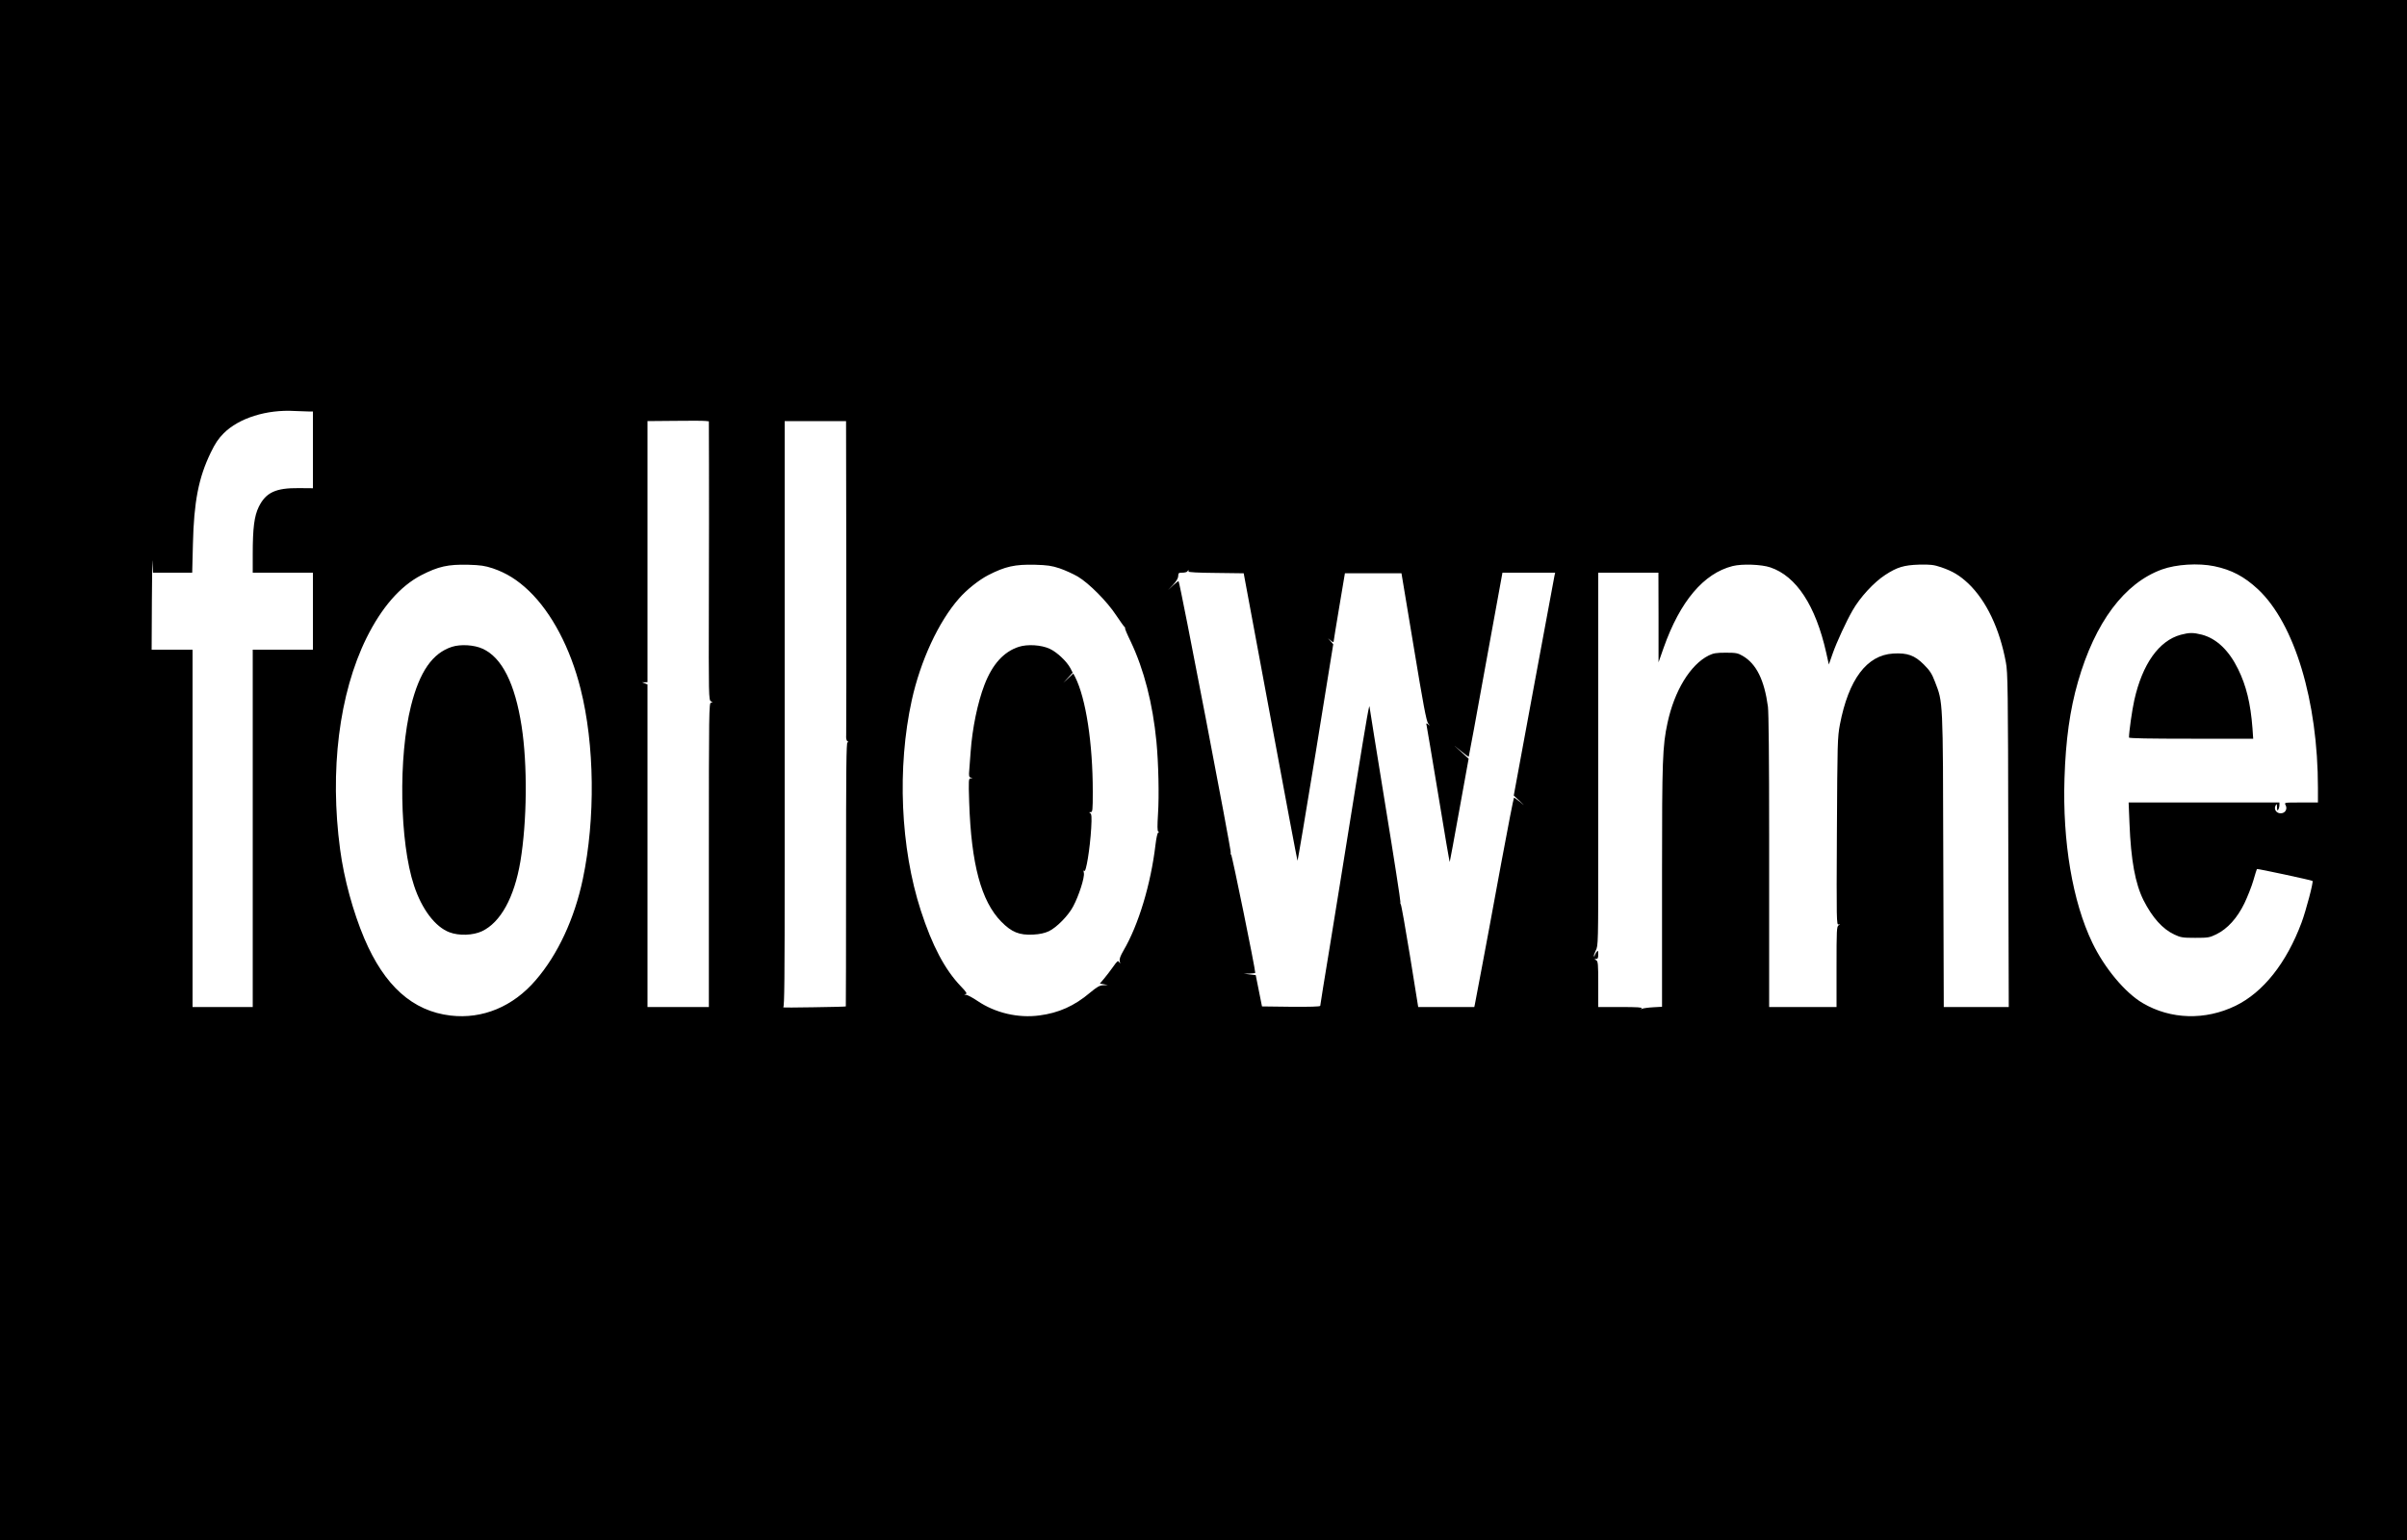 <?xml version="1.0" standalone="no"?>
<!DOCTYPE svg PUBLIC "-//W3C//DTD SVG 20010904//EN"
 "http://www.w3.org/TR/2001/REC-SVG-20010904/DTD/svg10.dtd">
<svg version="1.0" xmlns="http://www.w3.org/2000/svg"
 width="2000pt" height="1280pt" viewBox="0 0 2000 1280"
 preserveAspectRatio="xMidYMid meet">
<g transform="translate(0,1280) scale(0.1,-0.1)"
fill="#000000" stroke="none">
<path d="M0 6400 l0 -6400 10000 0 10000 0 0 6400 0 6400 -10000 0 -10000 0 0
-6400z m2562 2980 l38 0 0 -319 0 -319 -117 1 c-192 2 -274 -36 -333 -156 -37
-76 -50 -173 -50 -394 l0 -153 250 0 250 0 0 -320 0 -320 -250 0 -250 0 0
-1485 0 -1485 -250 0 -250 0 0 853 c0 468 0 1137 0 1485 l0 632 -170 0 -170 0
2 413 c1 226 4 370 5 320 l4 -93 163 0 163 0 6 238 c8 351 47 552 148 760 37
77 64 117 108 161 126 126 357 199 590 185 41 -2 91 -4 113 -4z m3329 -439 c1
-196 0 -717 -1 -1157 -2 -770 -1 -802 17 -813 17 -10 17 -10 1 -11 -17 0 -18
-67 -18 -1265 l0 -1265 -255 0 -255 0 0 1340 0 1341 -22 9 -23 9 23 0 22 1 0
1085 0 1085 228 2 c125 2 239 1 255 -1 l27 -3 1 -357z m1141 -923 c1 -706 0
-1303 -1 -1327 -2 -28 2 -47 11 -52 10 -7 10 -9 0 -9 -10 0 -12 -220 -12
-1096 0 -603 -1 -1098 -2 -1099 -2 -2 -122 -5 -268 -7 -146 -3 -259 -3 -252 0
10 3 12 244 12 1180 0 648 0 1743 0 2435 l0 1257 255 0 255 0 2 -1282z m-2937
58 c112 -38 205 -96 301 -188 188 -181 343 -474 428 -813 117 -463 124 -1080
19 -1580 -69 -330 -208 -629 -391 -841 -189 -221 -443 -326 -708 -295 -315 37
-549 246 -717 641 -93 220 -169 497 -201 740 -88 655 -9 1294 219 1757 126
254 280 431 455 522 142 73 222 91 390 87 104 -3 138 -8 205 -30z m4710 0 c44
-15 112 -46 150 -68 93 -55 245 -208 320 -323 33 -49 64 -93 70 -97 5 -4 7 -8
3 -8 -4 0 17 -51 47 -112 111 -234 183 -515 214 -833 17 -178 23 -449 13 -600
-6 -100 -6 -142 2 -147 8 -6 8 -8 0 -8 -6 0 -16 -42 -23 -102 -39 -328 -141
-666 -266 -879 -26 -45 -35 -69 -31 -88 5 -22 5 -23 -5 -8 -9 16 -15 11 -51
-40 -23 -32 -56 -76 -75 -98 l-34 -40 33 -6 33 -6 -38 -2 c-30 -1 -51 -13
-110 -62 -130 -110 -260 -168 -420 -189 -177 -24 -368 21 -514 120 -40 27 -84
51 -96 51 -18 1 -19 2 -4 6 15 4 8 16 -40 66 -132 138 -237 336 -332 629 -169
521 -198 1187 -75 1748 72 327 222 652 392 845 62 72 165 154 242 194 142 73
222 91 390 87 104 -3 138 -8 205 -30z m5905 8 c216 -73 376 -317 464 -708 l22
-99 33 94 c31 89 112 265 164 355 61 108 178 235 271 295 99 65 156 82 282 86
97 2 121 -1 184 -22 96 -33 152 -67 224 -134 150 -143 261 -375 313 -656 16
-81 18 -227 20 -1477 l4 -1388 -270 0 -270 0 -4 1218 c-3 1348 -2 1311 -69
1485 -26 68 -42 93 -93 144 -76 76 -136 98 -254 91 -220 -13 -371 -215 -443
-590 -20 -108 -21 -144 -25 -890 -4 -746 -3 -778 14 -772 17 5 17 5 1 -6 -17
-10 -18 -38 -18 -345 l0 -335 -280 0 -280 0 0 218 c0 119 0 663 0 1208 0 642
-4 1019 -10 1070 -30 222 -96 356 -209 422 -41 24 -56 27 -141 27 -79 0 -103
-4 -142 -23 -153 -76 -286 -294 -343 -563 -41 -190 -45 -310 -45 -1234 0 -489
0 -943 0 -1007 l0 -116 -72 -4 c-40 -2 -82 -8 -93 -12 -16 -6 -17 -6 -5 3 11
8 -36 11 -172 11 l-188 0 0 190 c0 169 -2 190 -17 199 -17 10 -17 10 0 11 13
0 17 8 17 38 -1 35 -2 36 -15 18 -8 -11 -15 -24 -15 -30 0 -5 -3 -7 -6 -4 -3
3 4 24 15 47 21 40 21 51 21 888 0 466 0 1164 0 1551 l0 702 250 0 250 0 1
-372 0 -373 42 120 c137 388 333 619 573 680 79 20 241 14 314 -11z m3688 10
c144 -30 249 -85 364 -192 304 -285 498 -929 498 -1653 l0 -119 -140 0 c-140
0 -141 0 -129 -21 18 -34 -3 -69 -41 -69 -37 0 -59 36 -41 66 9 16 10 14 11
-16 0 -26 3 -31 10 -20 5 8 10 25 10 38 l0 22 -627 0 -626 0 7 -172 c12 -309
48 -503 117 -641 74 -145 158 -239 257 -285 51 -24 68 -27 172 -27 107 0 119
2 175 29 94 46 174 135 234 258 27 57 61 143 75 192 14 49 27 91 29 93 5 4
456 -93 462 -99 9 -8 -55 -249 -91 -346 -126 -337 -319 -580 -549 -692 -252
-122 -538 -114 -770 22 -147 86 -319 292 -420 503 -164 341 -248 839 -231
1365 10 320 45 570 112 803 142 495 386 821 698 934 119 43 302 54 434 27z
m-8523 -44 c-4 -6 78 -11 227 -12 l232 -3 222 -1193 c121 -656 223 -1194 225
-1196 2 -3 70 401 151 897 l146 902 -21 25 -22 25 23 -19 c12 -11 22 -15 23
-10 0 5 21 135 47 289 l47 280 235 0 235 0 102 -613 c79 -479 105 -618 120
-635 17 -20 17 -21 0 -8 -17 13 -18 12 -13 -10 3 -13 47 -276 98 -583 50 -308
93 -556 94 -550 2 5 38 200 80 433 l77 425 -59 54 -59 54 58 -47 c32 -27 59
-46 61 -44 2 2 65 347 141 767 l139 762 219 0 219 0 -6 -27 c-3 -16 -80 -432
-172 -926 l-166 -899 48 -45 c47 -43 47 -44 5 -9 -25 20 -47 36 -51 36 -3 0
-50 -240 -104 -532 -54 -293 -100 -542 -102 -553 -2 -11 -29 -153 -59 -315
-30 -162 -57 -305 -60 -317 l-5 -23 -233 0 -233 0 -68 423 c-38 232 -72 426
-77 431 -4 5 -5 14 -3 20 2 6 -54 370 -126 809 -71 439 -130 803 -130 809 0
46 -22 -77 -114 -647 -109 -677 -125 -773 -131 -815 -2 -14 -40 -247 -84 -518
-45 -271 -81 -497 -81 -502 0 -7 -88 -9 -242 -8 l-242 3 -26 130 -26 130 -49
6 -50 6 48 1 c26 1 47 4 47 6 0 36 -193 982 -201 985 -7 2 -7 6 -2 10 8 5
-422 2247 -434 2260 -2 3 -22 -13 -46 -35 l-42 -39 43 45 c28 31 42 55 42 73
0 24 4 27 34 27 19 0 38 5 41 10 3 6 8 10 11 10 3 0 2 -4 -1 -10z"/>
<path d="M3756 7424 c-162 -52 -269 -205 -341 -491 -106 -424 -95 -1133 25
-1493 65 -198 177 -345 295 -389 79 -30 195 -26 270 9 155 74 268 280 319 580
55 332 60 802 10 1125 -55 354 -163 570 -324 643 -69 32 -182 39 -254 16z"/>
<path d="M8466 7424 c-125 -40 -220 -144 -286 -316 -57 -148 -101 -361 -115
-558 -3 -47 -8 -113 -11 -147 -5 -53 -3 -62 13 -66 17 -4 17 -5 -1 -6 -18 -1
-19 -9 -13 -198 17 -517 100 -824 267 -994 86 -87 149 -113 265 -107 56 3 95
12 130 28 65 31 162 130 202 206 48 90 96 241 89 278 -4 19 -3 26 3 18 14 -23
48 185 58 356 5 92 3 116 -8 123 -11 7 -11 9 4 9 15 0 17 15 17 168 0 405 -57
778 -147 956 l-15 28 -41 -38 -42 -39 39 42 39 42 -19 37 c-30 57 -113 135
-173 162 -70 32 -183 39 -255 16z"/>
<path d="M18120 7524 c-181 -49 -319 -243 -386 -544 -19 -85 -44 -263 -44
-310 0 -7 166 -10 516 -10 l516 0 -6 88 c-16 208 -52 353 -119 490 -77 157
-180 255 -302 287 -72 18 -103 18 -175 -1z"/>
</g>
</svg>

